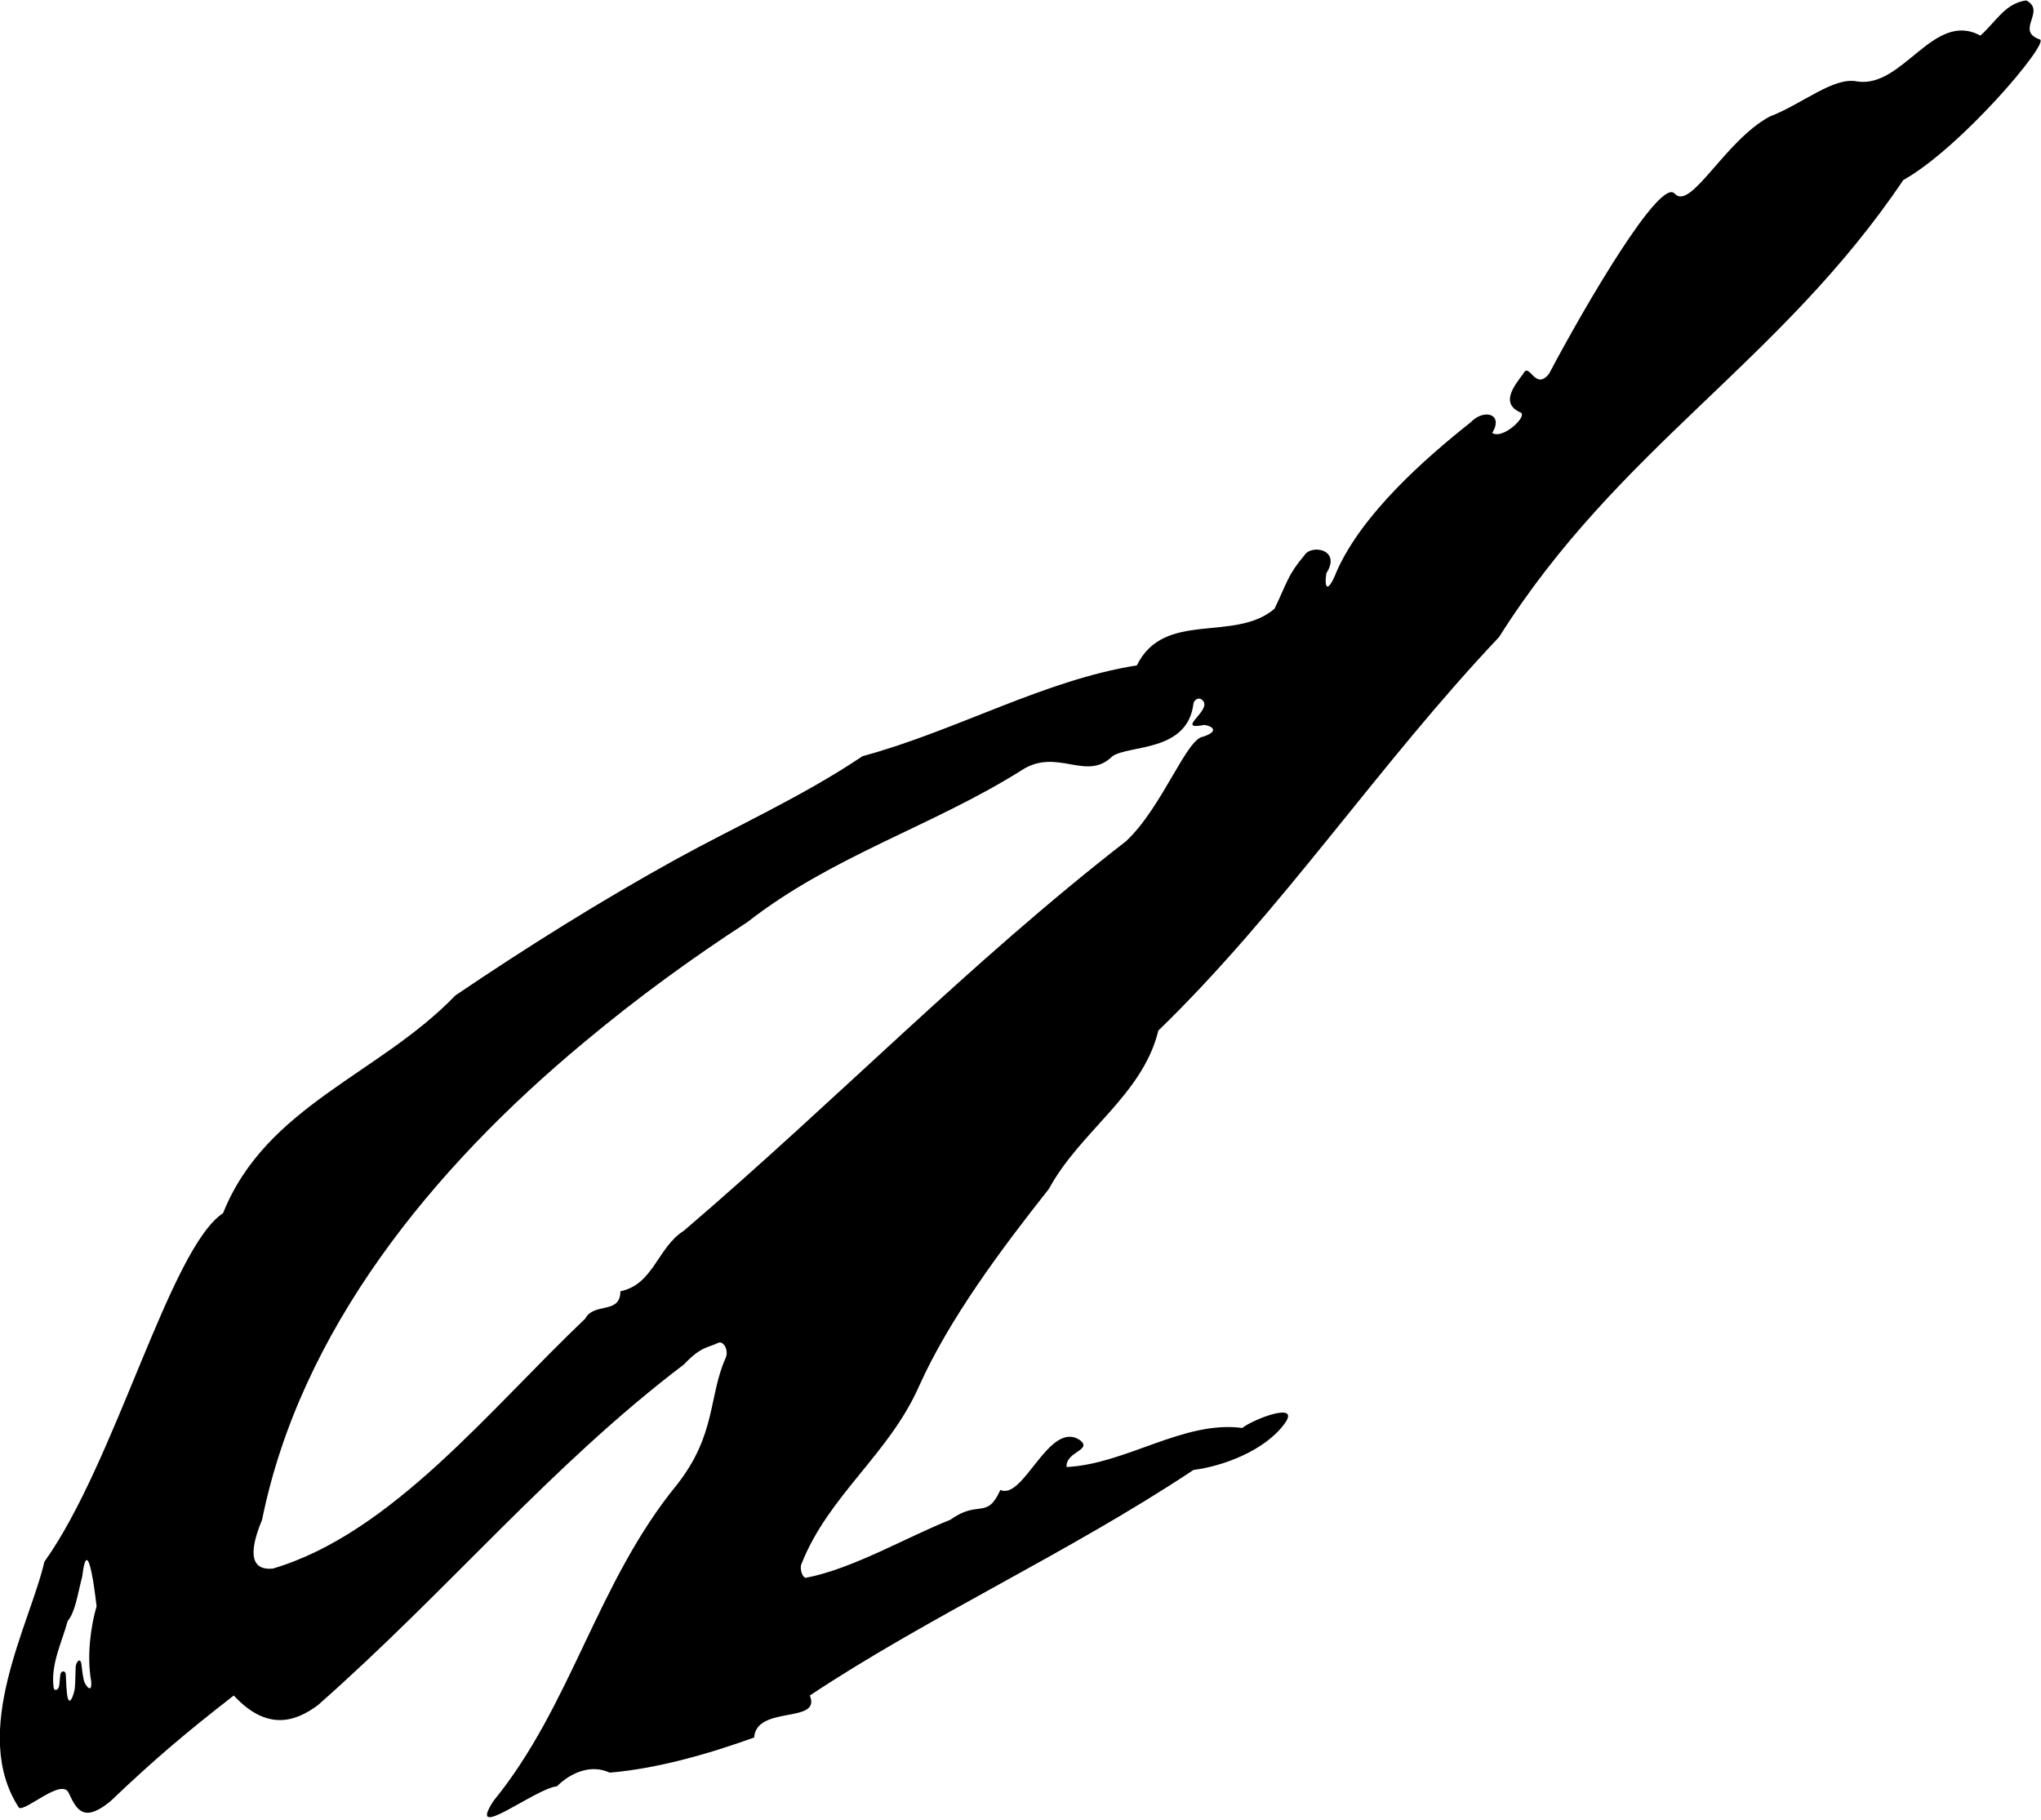 <?xml version="1.0" encoding="UTF-8"?>
<svg xmlns="http://www.w3.org/2000/svg" xmlns:xlink="http://www.w3.org/1999/xlink" width="508pt" height="453pt" viewBox="0 0 508 453" version="1.1">
<g id="surface1">
<path style=" stroke:none;fill-rule:nonzero;fill:rgb(0%,0%,0%);fill-opacity:1;" d="M 507.734 9.828 C 501.414 7.645 509.434 2.781 504.332 0.109 C 498.984 0.84 496.797 5.453 492.91 8.855 C 481.246 2.539 473.715 21.98 462.293 20.277 C 456.398 19.004 448.684 25.867 440.422 29.027 C 429.246 35.102 420.863 52.477 416.852 48.223 C 413.328 43.848 394.559 75.984 385.566 92.996 C 382.105 97.43 380.645 90.02 379.188 92.934 C 377.121 95.73 373.172 100.348 378.461 102.652 C 380.344 103.477 374.086 109.457 371.41 107.758 C 374.328 102.898 369.285 101.684 366.066 105.086 C 354.402 114.316 339.094 127.926 332.773 142.02 C 330.348 148.156 329.578 146.191 330.129 142.641 C 333.969 136.707 326.332 135.355 324.645 138.223 C 320.516 143.078 320.383 144.938 317.223 151.496 C 307.262 160.004 289.766 151.738 282.961 165.59 C 259.879 169.234 238.008 181.871 214.68 188.188 C 199.855 198.152 183.09 205.684 168.512 213.703 C 149.555 224.152 131.332 235.574 113.348 247.723 C 94.395 267.406 66.207 275.184 55.516 301.91 C 42.238 310.758 28.785 363.875 11.047 388.66 C 7.586 403.91 -7.664 430.941 4.73 449.895 C 6.371 450.867 15.48 442.301 17.121 446.25 C 19.066 450.383 20.828 453.785 27.57 448.195 C 38.262 437.988 46.281 431.188 58.188 421.953 C 66.453 430.883 73.496 428.512 79.086 424.383 C 111.648 395.707 136.922 364.848 170.211 339.574 C 174.555 335.012 176.078 335.488 178.73 334.195 C 180.047 333.559 181.469 336.008 180.609 337.941 C 176.305 347.652 178.309 356.961 168.512 369.465 C 148.586 393.766 142.266 424.383 122.824 448.195 C 115.867 458.891 133.273 445.035 138.621 444.551 C 142.023 441.148 147.125 438.961 151.742 441.148 C 163.406 440.176 176.285 436.531 187.707 432.402 C 188.273 424.301 204.555 429.082 201.559 421.953 C 231.203 402.27 265.949 386.473 297.055 365.82 C 304.59 364.848 314.793 360.961 319.652 354.398 C 324.07 348.516 311.879 353.184 309.203 355.371 C 294.625 353.426 280.289 364.363 265.465 365.09 C 265.223 361.203 271.93 360.961 268.871 358.441 C 261.125 353.16 254.82 373.465 248.988 370.793 C 245.586 378.324 243.598 373.109 236.551 378.211 C 225.668 382.52 212.254 390.422 200.637 392.645 C 199.801 392.805 198.977 390.5 199.453 389.285 C 206.172 372.176 221.285 361.938 228.773 344.922 C 236.305 328.156 249.184 310.902 261.09 295.836 C 268.867 281.5 284.418 272.508 288.309 256.473 C 319.168 226.582 342.98 190.375 373.113 158.543 C 403.004 111.16 443.098 90.262 473.715 44.82 C 488.051 36.801 510.164 10.68 507.734 9.828 Z M 22.691 418.363 C 23 421.914 21.137 419.285 20.879 418.219 C 20.605 417.094 20.441 415.711 20.309 414.48 C 20.043 412.035 18.906 413.75 18.844 414.762 C 18.738 416.52 18.777 418.488 18.633 420.043 C 18.488 421.598 16.953 426.012 16.602 420.66 C 16.457 419.441 16.473 417.984 16.375 416.703 C 16.297 415.68 15.164 415.688 15.02 416.773 C 14.914 417.566 14.848 418.43 14.773 419.242 C 14.633 420.773 13.477 420.891 13.359 420.051 C 12.523 414.18 15.523 408.438 16.828 403.445 C 18.746 401.094 19.199 397.238 20.473 392.305 C 21.172 386.457 22.02 387.648 22.781 391.312 C 23.25 393.547 23.688 396.707 24.039 399.75 C 22.648 404.465 21.531 412.031 22.691 418.363 Z M 299.504 183.32 C 295.293 183.746 289.328 200.855 280.289 209.328 C 241.164 239.703 208.848 273.238 170.211 306.285 C 163.648 310.414 162.68 319.648 154.414 321.352 C 154.414 327.184 147.855 324.023 145.668 328.156 C 122.098 350.512 97.555 381.613 67.91 390.363 C 60.375 391.09 63.535 382.344 65.234 378.211 C 74.715 331.312 107.273 290.977 145.668 259.145 C 158.789 248.211 172.156 238.488 186.004 229.496 C 207.145 212.977 231.934 205.684 254.047 191.836 C 263.035 185.758 270.324 194.75 276.887 188.188 C 281.141 185.336 295.598 187.219 297.055 175.066 C 297.238 174.066 298.543 173.336 299.363 174.34 C 301.793 176.77 292.195 181.871 299.727 180.414 C 301.441 180.598 303.797 181.867 299.504 183.32 "/>
</g>
</svg>
